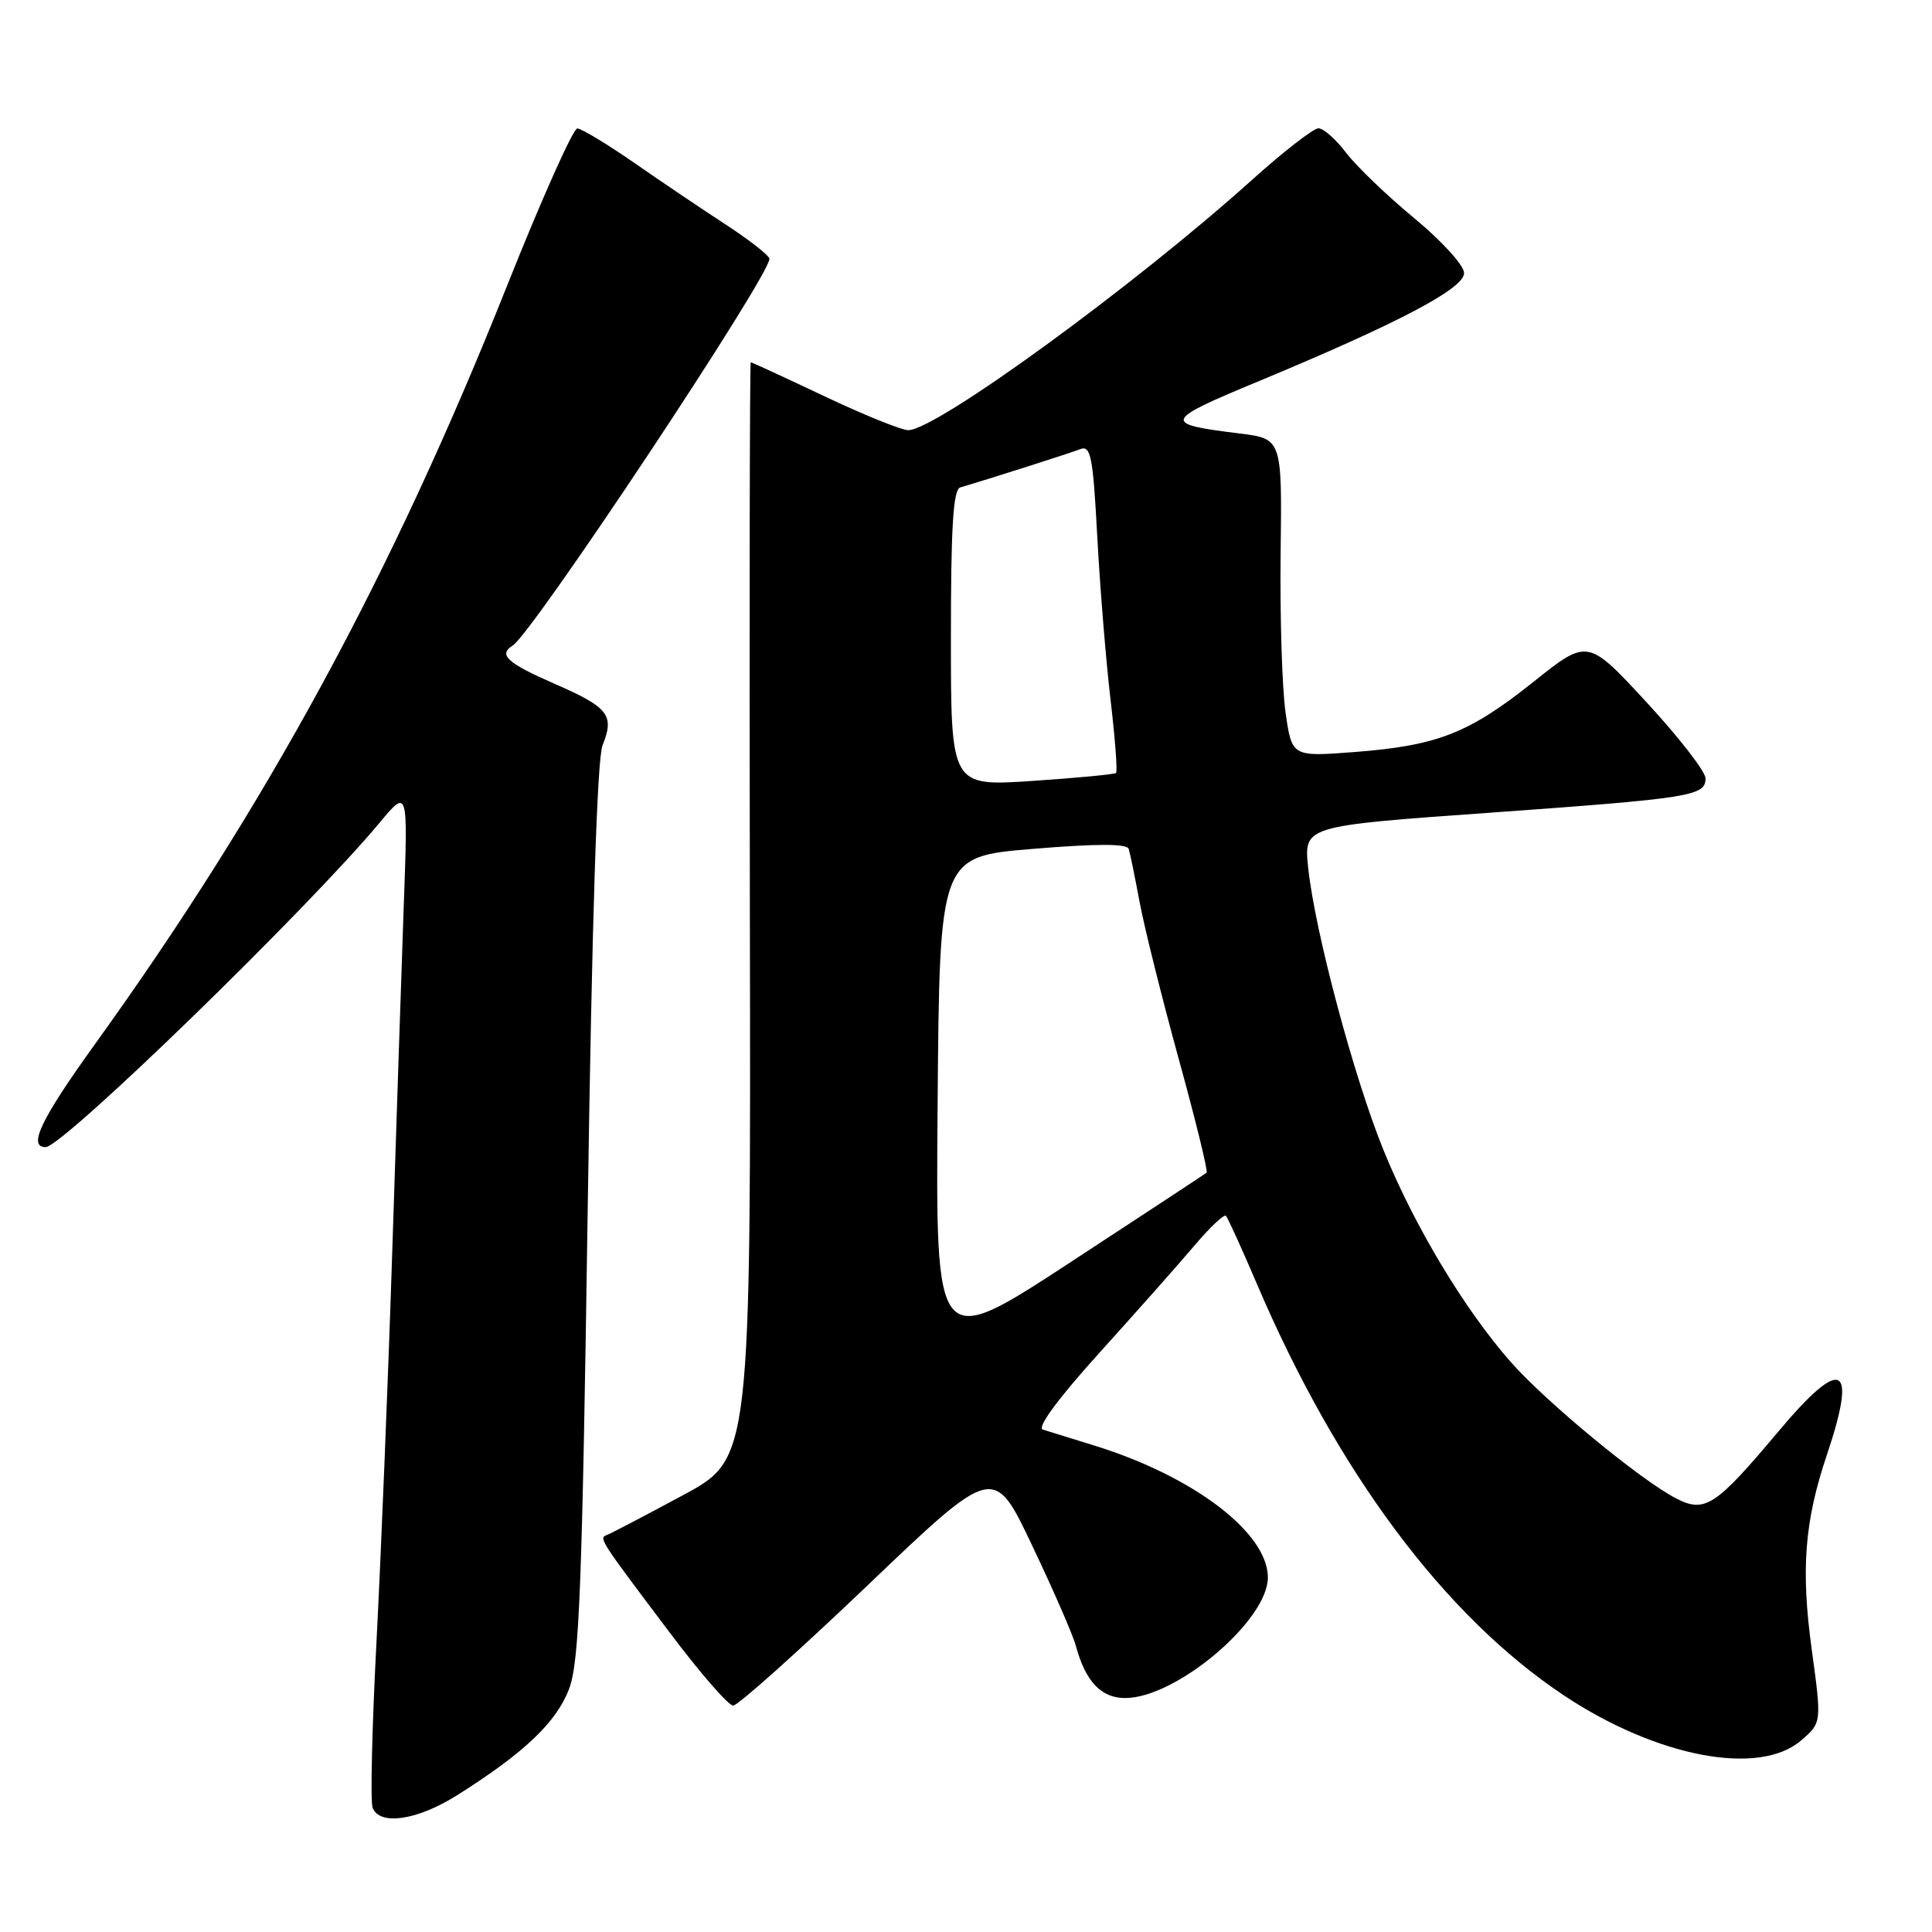 <?xml version="1.0" encoding="UTF-8" standalone="no"?>
<!DOCTYPE svg PUBLIC "-//W3C//DTD SVG 1.1//EN" "http://www.w3.org/Graphics/SVG/1.1/DTD/svg11.dtd" >
<svg xmlns="http://www.w3.org/2000/svg" xmlns:xlink="http://www.w3.org/1999/xlink" version="1.1" viewBox="0 0 256 256">
 <g >
 <path fill="currentColor"
d=" M 60.55 237.89 C 69.46 232.28 73.76 228.19 75.42 223.75 C 76.76 220.15 77.14 210.41 77.87 160.50 C 78.44 121.91 79.12 100.55 79.84 98.76 C 81.45 94.75 80.65 93.73 73.47 90.60 C 67.21 87.87 65.98 86.75 67.93 85.54 C 70.55 83.93 102.08 36.43 101.95 34.29 C 101.93 33.86 99.34 31.83 96.20 29.78 C 93.07 27.74 87.58 24.04 84.00 21.55 C 80.42 19.07 77.05 17.04 76.50 17.02 C 75.95 17.01 71.75 26.41 67.17 37.91 C 51.88 76.30 35.27 106.85 12.58 138.36 C 5.43 148.29 3.65 152.00 6.04 152.00 C 8.30 152.00 40.82 120.41 50.31 109.00 C 54.06 104.50 54.06 104.50 53.50 120.00 C 53.20 128.53 52.51 149.22 51.97 166.00 C 51.43 182.78 50.49 205.85 49.90 217.28 C 49.30 228.71 49.06 238.72 49.37 239.53 C 50.30 241.94 55.27 241.21 60.55 237.89 Z  M 238.64 230.63 C 241.39 228.27 241.39 228.27 240.07 218.62 C 238.61 207.98 239.10 201.61 242.06 192.81 C 246.17 180.61 244.08 179.61 235.60 189.73 C 227.32 199.60 225.90 200.52 222.08 198.54 C 217.39 196.12 204.84 185.76 200.19 180.48 C 194.05 173.50 187.45 162.52 183.35 152.47 C 179.40 142.78 174.23 123.41 173.34 114.98 C 172.76 109.45 172.76 109.45 197.13 107.71 C 224.15 105.77 226.00 105.48 225.99 103.13 C 225.99 102.24 222.47 97.70 218.18 93.06 C 210.38 84.61 210.38 84.61 203.19 90.35 C 194.64 97.17 190.48 98.80 179.45 99.65 C 171.18 100.28 171.18 100.28 170.34 94.39 C 169.88 91.15 169.59 81.67 169.69 73.31 C 169.88 58.13 169.88 58.13 164.19 57.43 C 153.95 56.17 154.09 55.78 166.72 50.54 C 185.37 42.78 194.00 38.24 194.00 36.18 C 194.00 35.18 191.08 31.96 187.43 28.94 C 183.82 25.96 179.75 22.05 178.38 20.26 C 177.02 18.46 175.36 17.00 174.70 17.00 C 174.04 17.00 170.06 20.09 165.87 23.86 C 150.22 37.93 124.03 57.00 120.35 57.00 C 119.46 57.00 114.46 54.98 109.23 52.50 C 104.01 50.03 99.62 48.00 99.48 48.00 C 99.34 48.00 99.29 80.69 99.36 120.64 C 99.50 193.28 99.50 193.28 90.50 198.12 C 85.55 200.79 81.05 203.14 80.50 203.36 C 79.31 203.82 79.20 203.66 88.76 216.35 C 92.75 221.66 96.52 226.00 97.15 226.00 C 97.77 226.00 105.79 218.82 114.98 210.05 C 131.69 194.09 131.69 194.09 136.77 204.80 C 139.57 210.68 142.16 216.62 142.53 218.00 C 143.83 222.81 145.89 225.00 149.09 225.00 C 155.84 225.00 168.00 214.73 168.00 209.03 C 168.00 203.10 158.15 195.61 145.00 191.54 C 141.97 190.61 138.91 189.66 138.18 189.43 C 137.36 189.17 140.19 185.33 145.68 179.25 C 150.53 173.89 156.18 167.51 158.24 165.08 C 160.30 162.64 162.19 160.86 162.44 161.10 C 162.68 161.35 164.51 165.36 166.50 170.02 C 177.18 195.06 191.41 214.13 207.24 224.66 C 219.54 232.83 233.08 235.41 238.64 230.63 Z  M 124.24 146.22 C 124.50 113.50 124.50 113.50 136.87 112.48 C 145.31 111.78 149.34 111.78 149.56 112.48 C 149.74 113.04 150.38 116.20 151.00 119.50 C 151.61 122.80 153.94 132.15 156.18 140.29 C 158.42 148.42 160.09 155.22 159.88 155.39 C 159.67 155.56 151.51 160.93 141.74 167.32 C 123.97 178.94 123.97 178.94 124.24 146.22 Z  M 126.00 84.56 C 126.00 69.72 126.30 64.85 127.25 64.58 C 130.69 63.58 141.70 60.08 143.12 59.52 C 144.54 58.97 144.82 60.42 145.40 71.19 C 145.76 77.96 146.56 87.68 147.16 92.79 C 147.76 97.90 148.09 102.23 147.88 102.42 C 147.67 102.61 142.66 103.08 136.75 103.48 C 126.00 104.19 126.00 104.19 126.00 84.56 Z "/>
</g>
</svg>